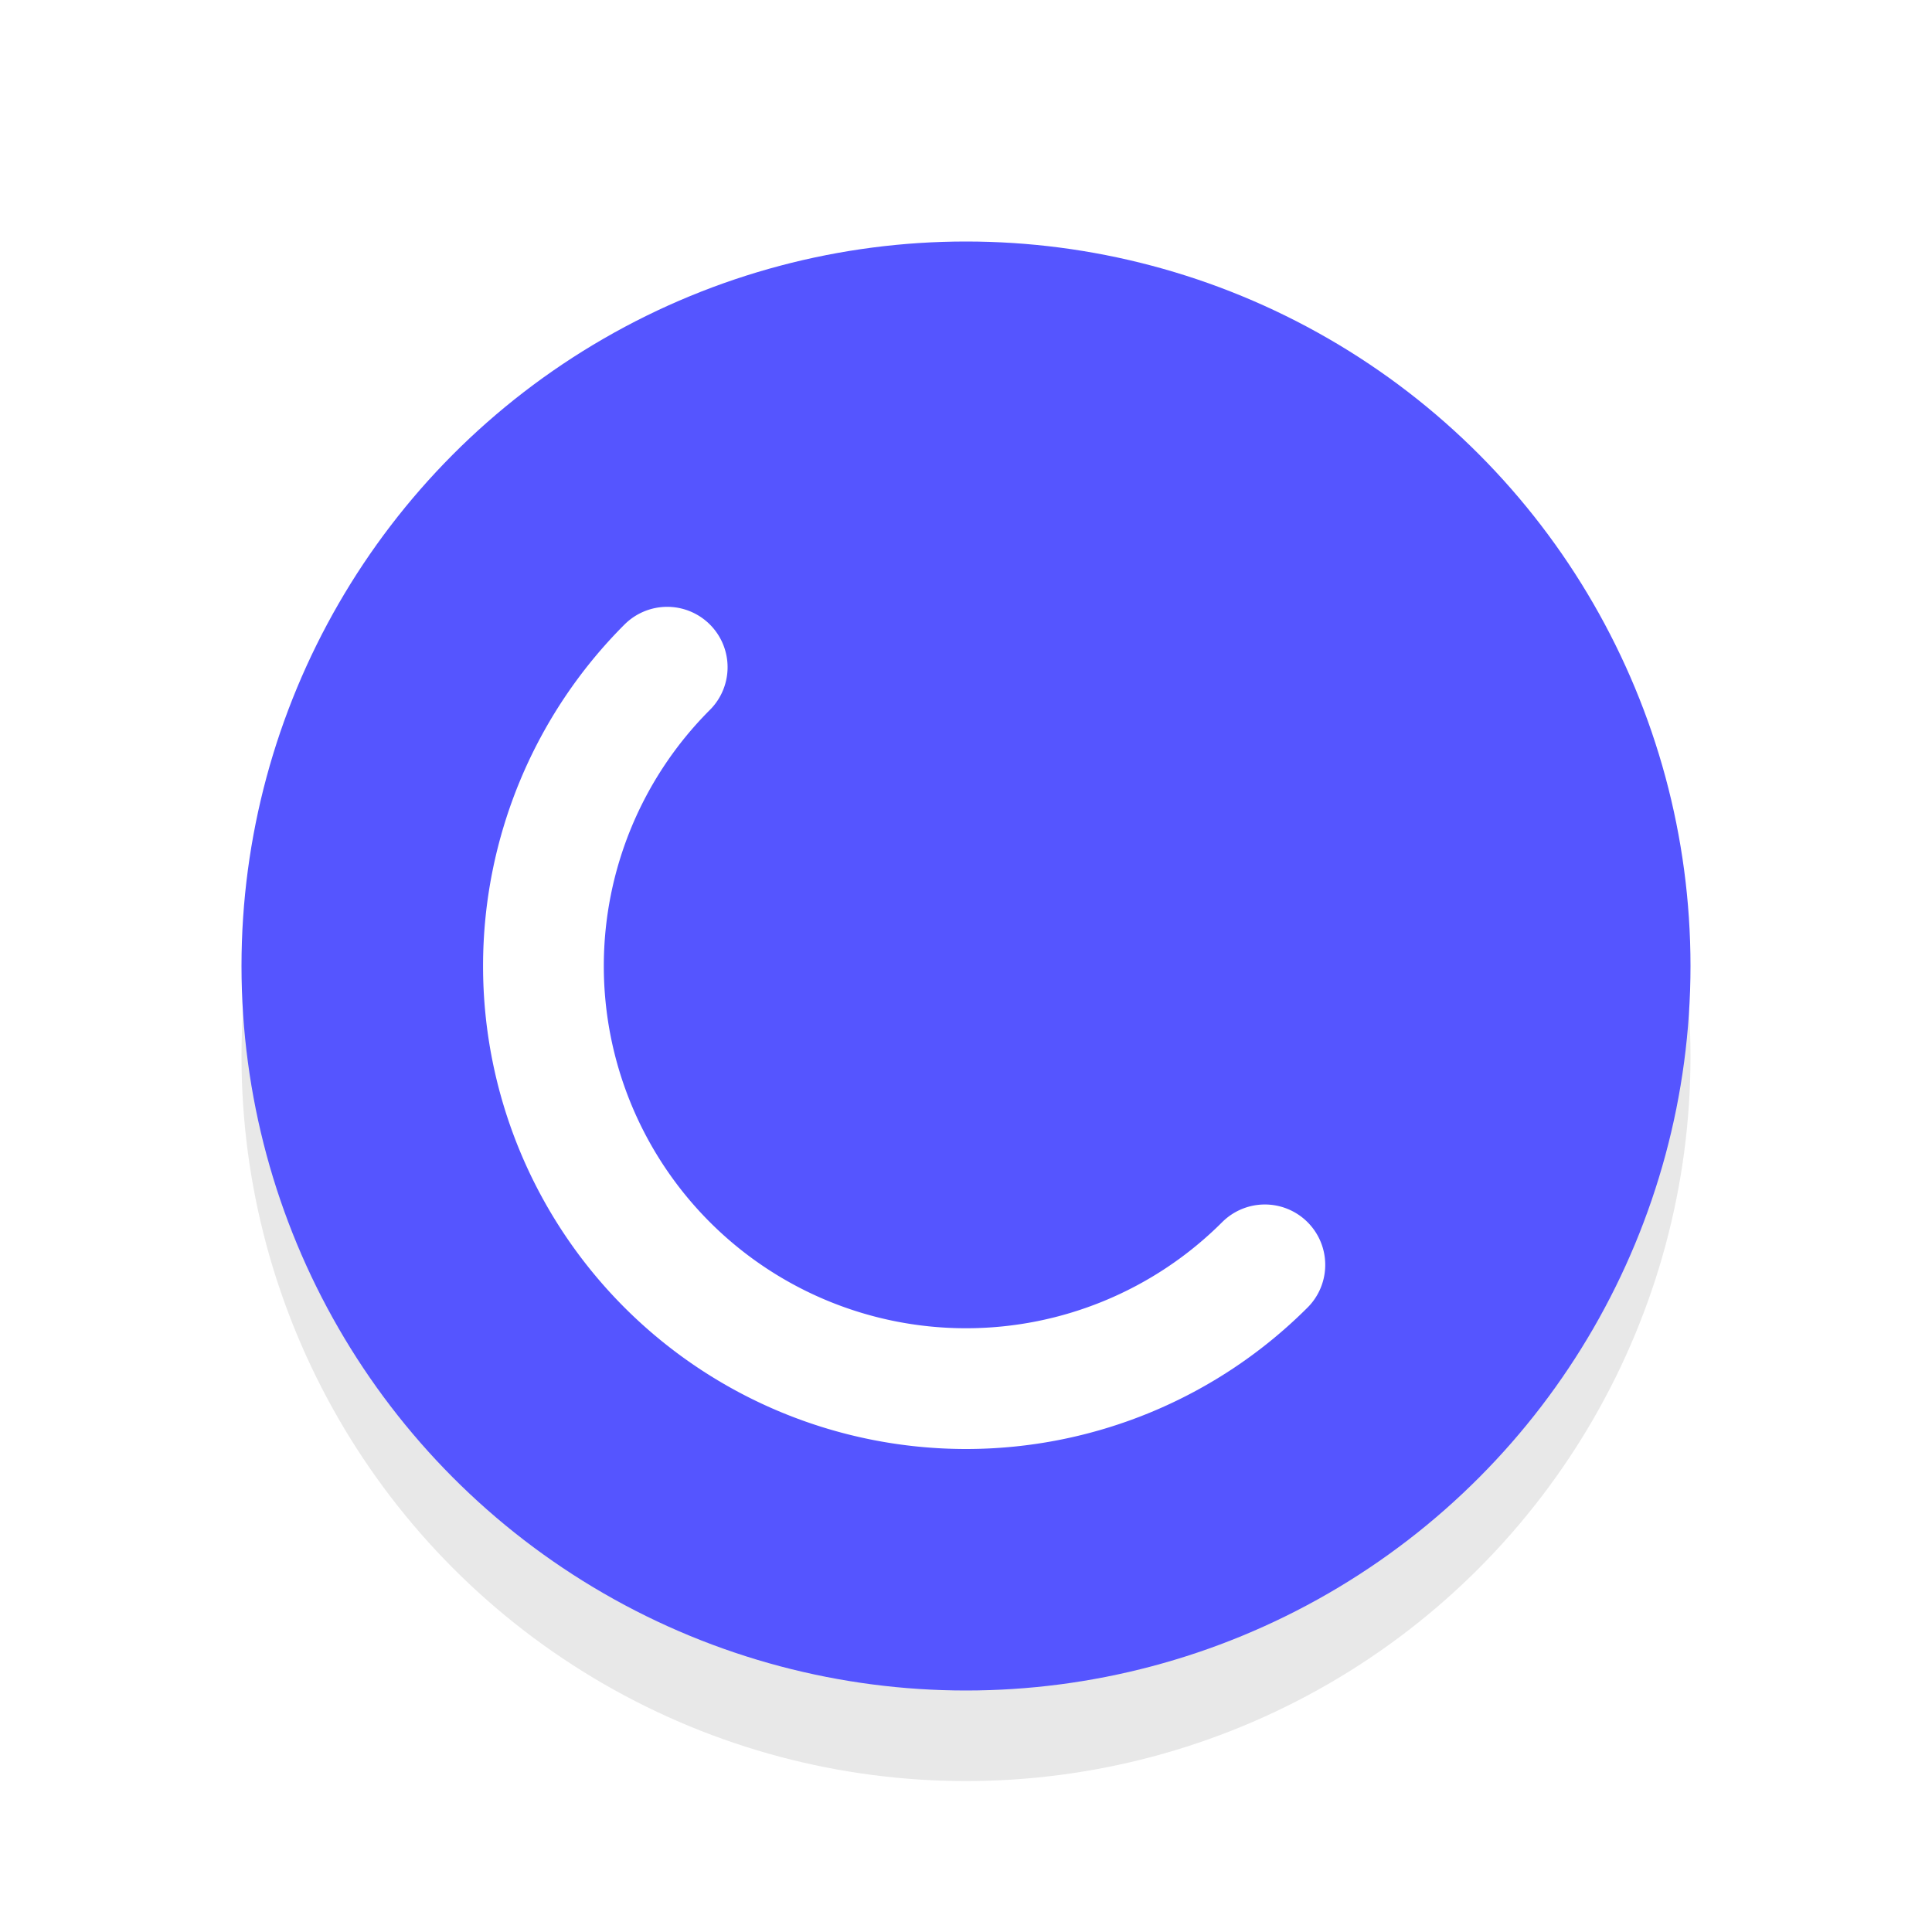<svg xmlns="http://www.w3.org/2000/svg" viewBox="0 0 32 32"><defs><filter id="a" width="1.192" height="1.192" x="-.1" y="-.1" color-interpolation-filters="sRGB"><feGaussianBlur stdDeviation=".96"/></filter></defs><circle cx="16" cy="17.5" r="12" opacity=".3" filter="url(#a)"/><circle cx="16" cy="16" r="12" fill="#5555FF"/><path d="M20.95 20.95a7 7 0 01-9.899 0 7 7 0 010-9.899" fill="none" stroke="#fff" stroke-width="2" stroke-linecap="round" stroke-linejoin="round"/></svg>